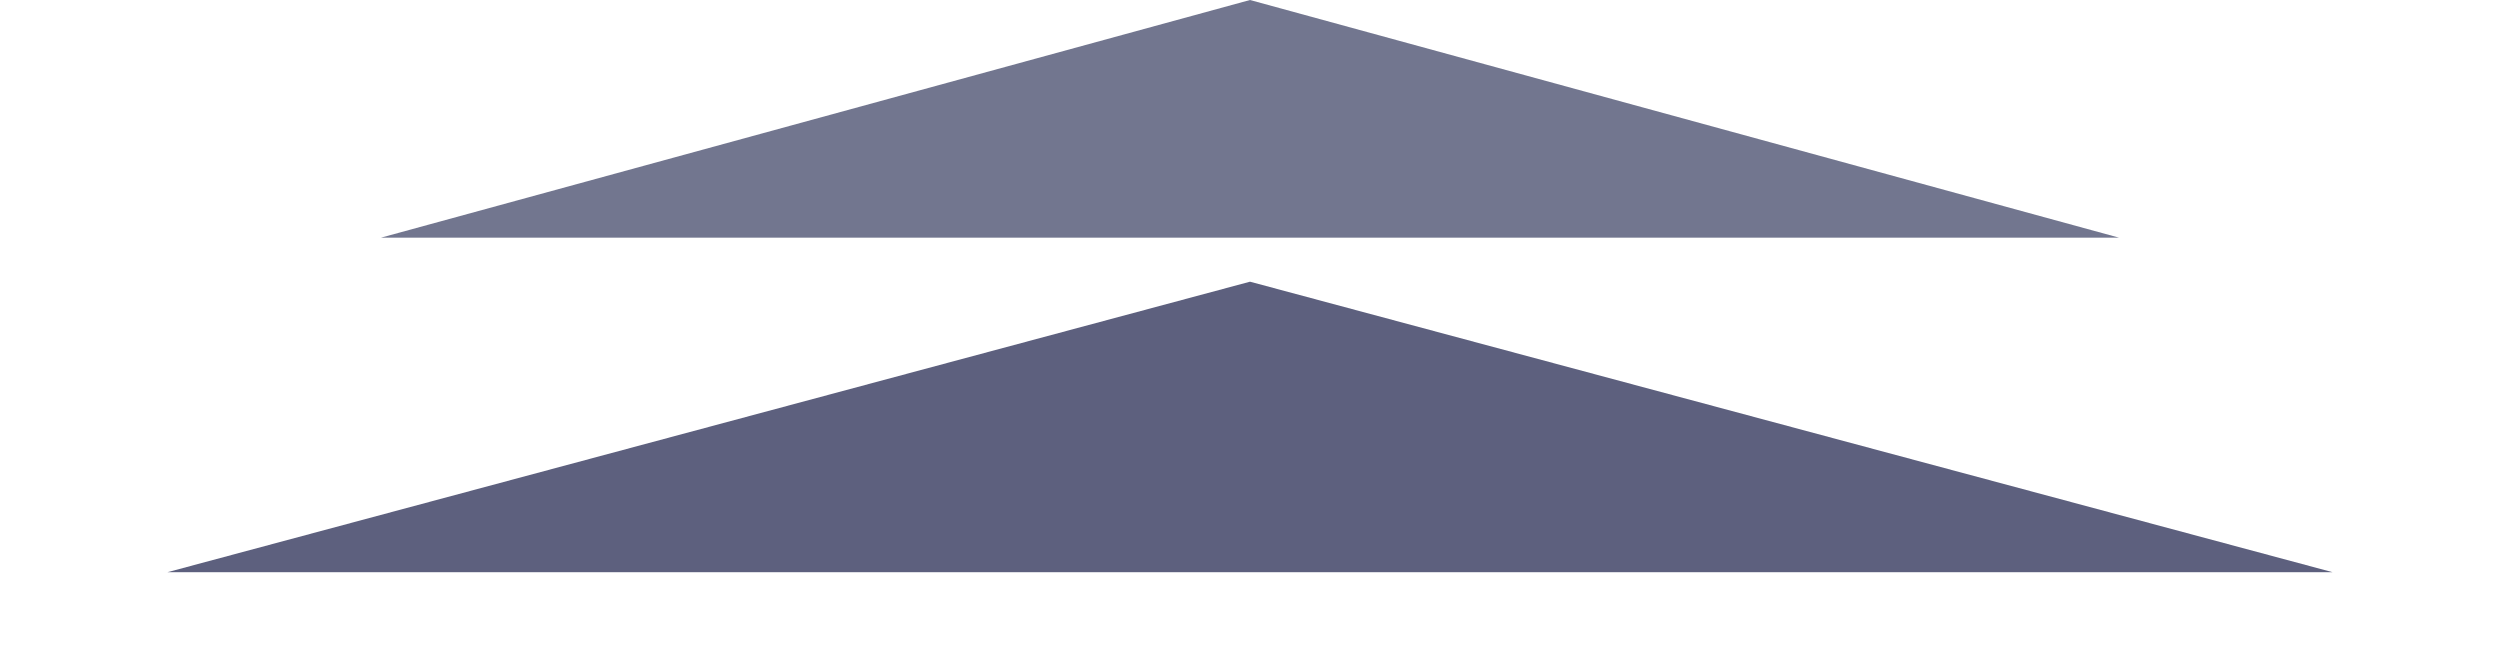 <svg width="71" height="19" viewBox="0 0 71 19" fill="none" xmlns="http://www.w3.org/2000/svg">
<path d="M35.5 0L60.182 6.75H10.818L35.5 0Z" fill="#2A2F56" fill-opacity="0.66"/>
<path d="M35.5 8L66.244 16.25H4.756L35.5 8Z" fill="#2A2F56" fill-opacity="0.76"/>
</svg>

